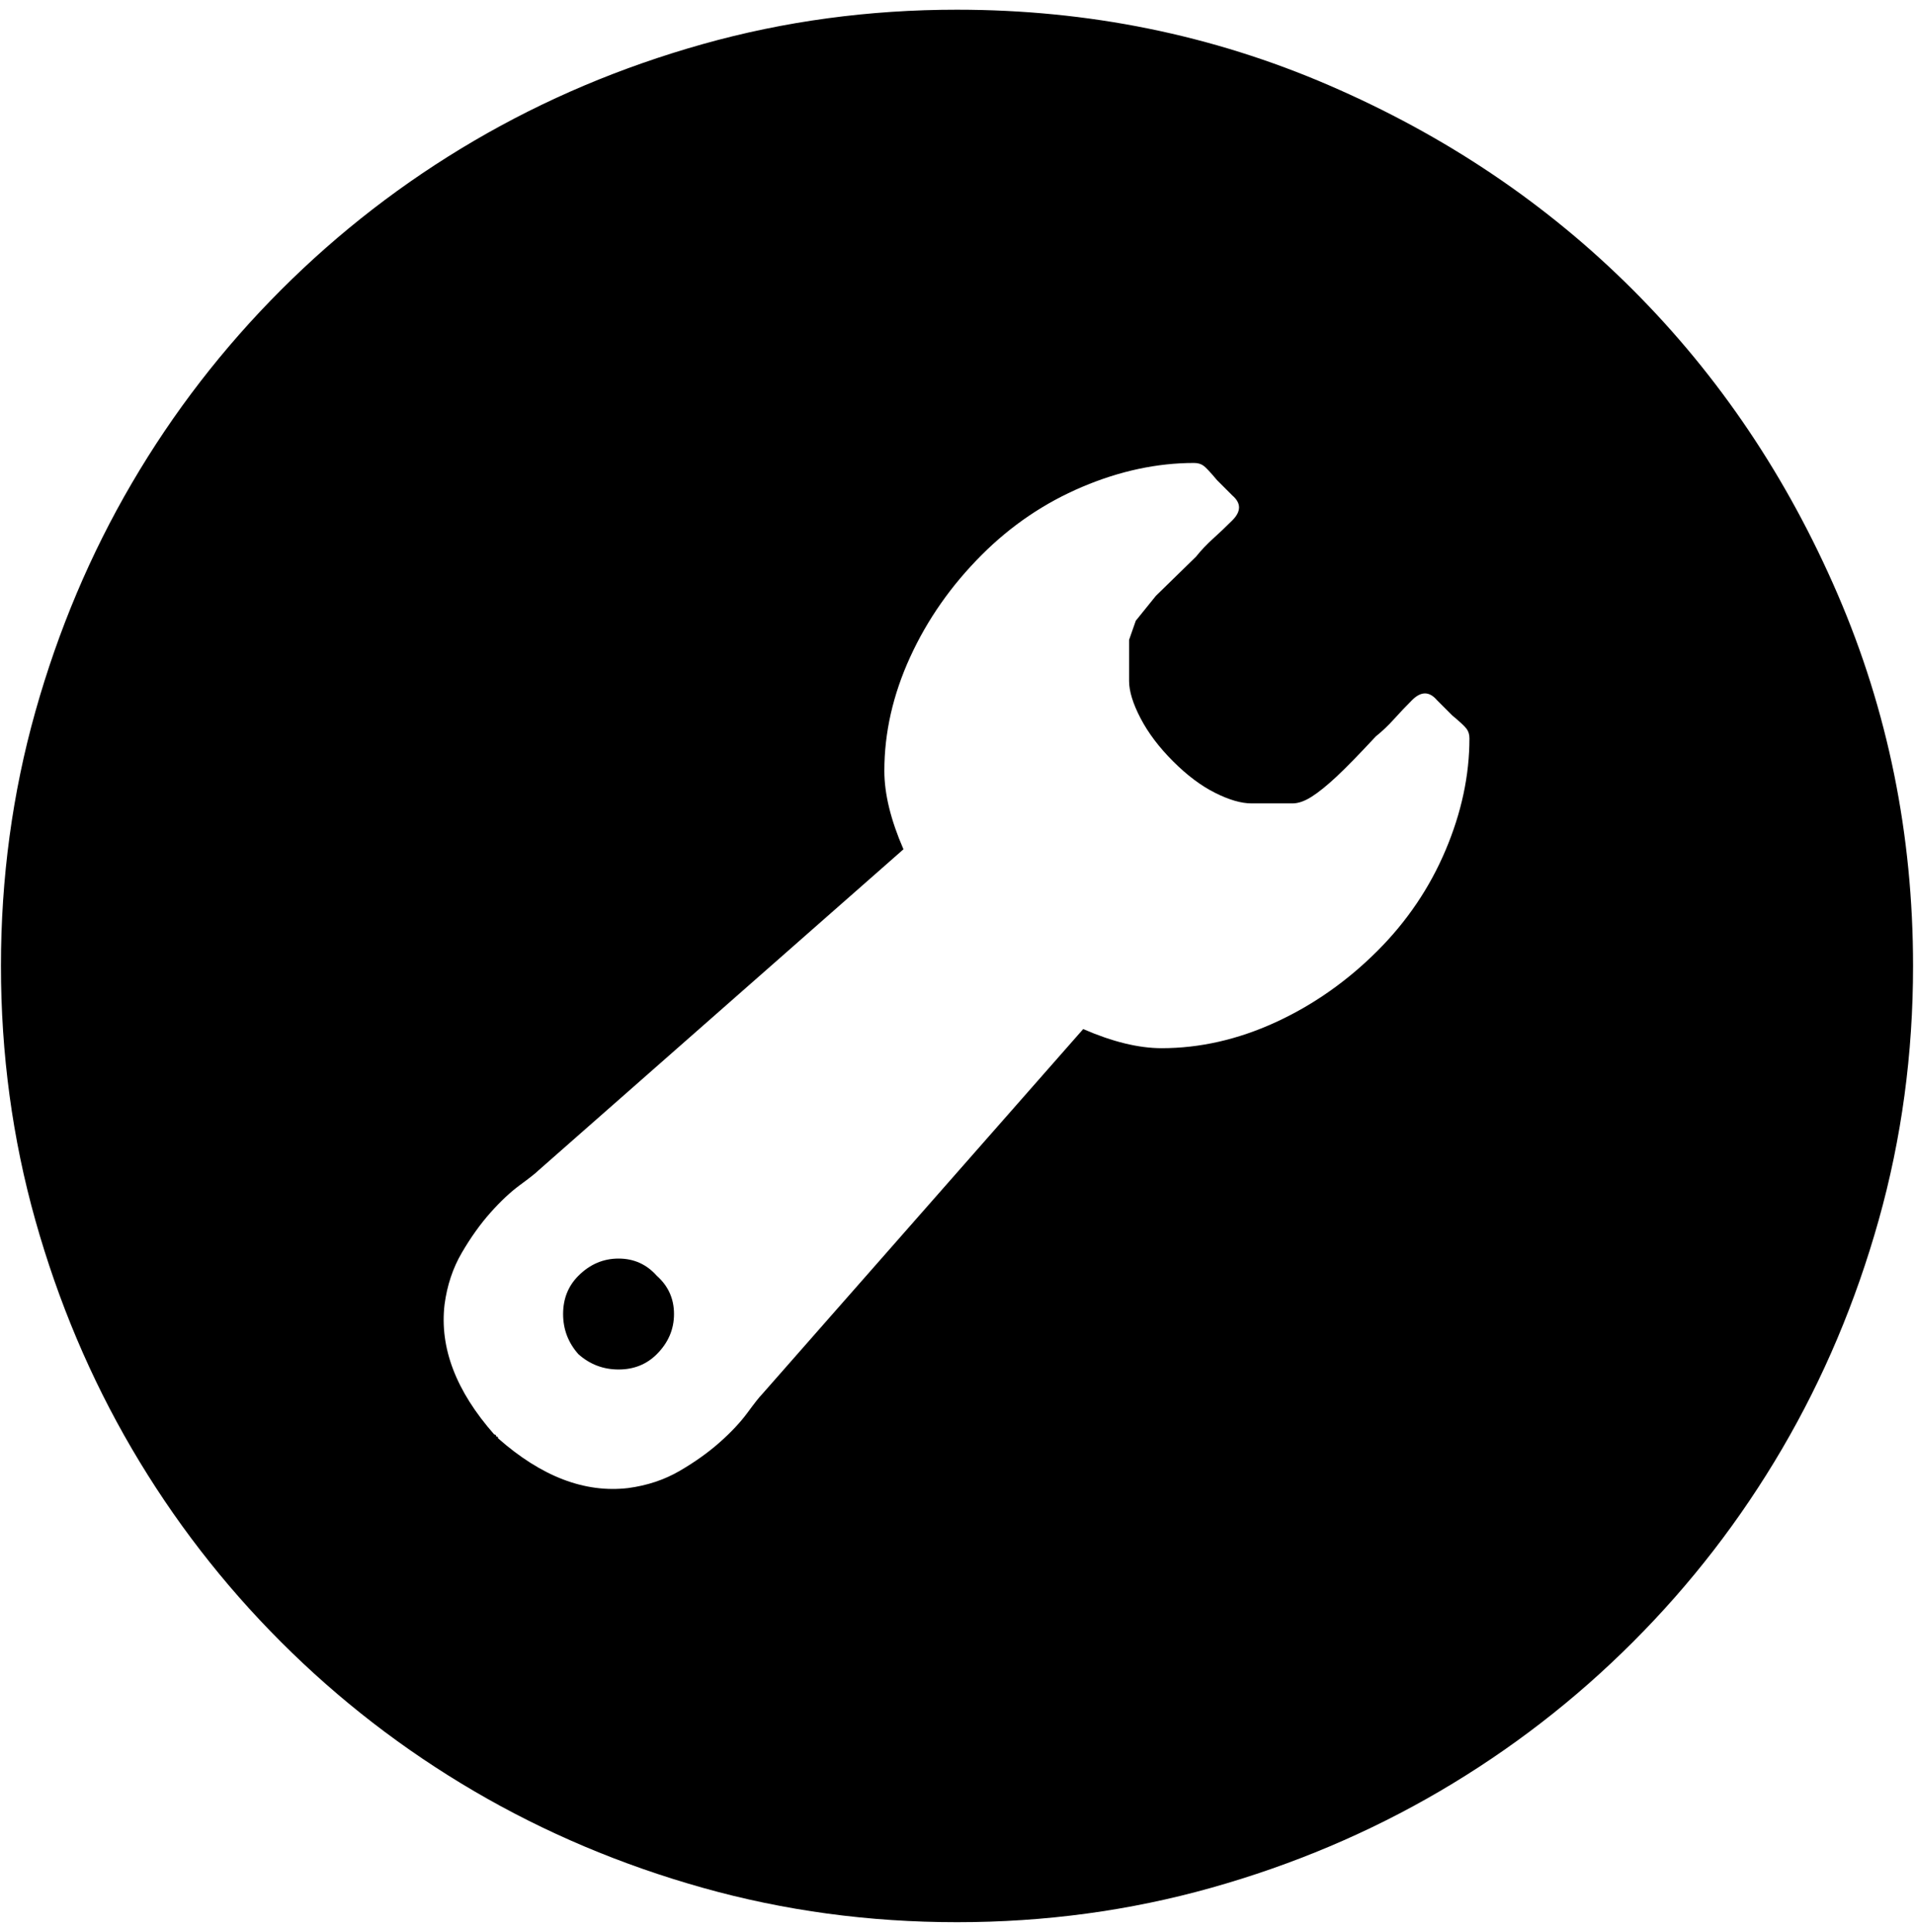 <?xml version="1.0" encoding="UTF-8" standalone="no"?>
<!-- Created with Inkscape (http://www.inkscape.org/) -->

<svg
   xmlns:dc="http://purl.org/dc/elements/1.1/"
   xmlns:cc="http://creativecommons.org/ns#"
   xmlns:rdf="http://www.w3.org/1999/02/22-rdf-syntax-ns#"
   xmlns:svg="http://www.w3.org/2000/svg"
   xmlns="http://www.w3.org/2000/svg"
   xmlns:sodipodi="http://sodipodi.sourceforge.net/DTD/sodipodi-0.dtd"
   xmlns:inkscape="http://www.inkscape.org/namespaces/inkscape"
   width="987.979"
   height="997.019"
   id="svg2"
   sodipodi:version="0.32"
   inkscape:version="0.48.3.1 r9886"
   sodipodi:docname="wrench.svg"
   version="1.0"
   inkscape:output_extension="org.inkscape.output.svg.inkscape">
  <defs
     id="defs4" />
  <sodipodi:namedview
     id="base"
     pagecolor="#ffffff"
     bordercolor="#666666"
     borderopacity="1.0"
     inkscape:pageopacity="0.0"
     inkscape:pageshadow="2"
     inkscape:zoom="0.64"
     inkscape:cx="36.215379"
     inkscape:cy="425.62412"
     inkscape:document-units="px"
     inkscape:current-layer="layer1"
     inkscape:window-width="1920"
     inkscape:window-height="1025"
     inkscape:window-x="0"
     inkscape:window-y="27"
     showgrid="false"
     inkscape:window-maximized="1"
     fit-margin-top="0"
     fit-margin-left="0"
     fit-margin-right="0"
     fit-margin-bottom="0" />
  <g
     inkscape:label="Layer 1"
     inkscape:groupmode="layer"
     id="layer1"
     transform="translate(-374.218,422.783)">
    <g
       id="g3725"
       transform="matrix(0.987,0,0,-0.987,374.707,371.827)">
      <path
         id="path3727"
         d="m 720,308 c 15.333,15.333 27.167,32.833 35.5,52.5 8.333,19.667 12.5,39.167 12.5,58.5 0,2 -0.5,3.667 -1.5,5 -1,1.34 -3.5,3.673 -7.5,7 l -8,8 c -4,4.667 -8.333,4.667 -13,0 -3.333,-3.333 -6.5,-6.667 -9.5,-10 -3,-3.333 -6.167,-6.333 -9.5,-9 -8.667,-9.333 -15.5,-16.333 -20.5,-21 -5,-4.667 -9.333,-8.167 -13,-10.5 -3.667,-2.333 -7,-3.5 -10,-3.5 H 663 654 c -5.343,0 -11.677,1.833 -19,5.5 -7.335,3.667 -14.668,9.167 -22,16.5 -7.333,7.333 -13,14.833 -17,22.5 -4,7.667 -6,14.167 -6,19.5 v 9 12.5 l 3.5,10 10.5,13 21,20.5 c 2.667,3.333 5.667,6.5 9,9.5 3.333,3 6.667,6.167 10,9.5 4.667,4.667 4.667,9 0,13 l -8,8 c -3.353,4 -5.686,6.5 -7,7.5 -1.333,1 -3,1.5 -5,1.5 -19.333,0 -38.833,-4.167 -58.5,-12.5 C 545.833,542.165 528.333,530.331 513,515 497,499 484.5,481.167 475.5,461.5 466.5,441.833 462,422 462,402 c 0,-12 3.333,-25.667 10,-41 L 281,193 c -1.333,-1.333 -4.5,-3.833 -9.5,-7.5 -5,-3.667 -10.167,-8.5 -15.5,-14.5 -5.333,-6 -10.333,-13 -15,-21 -4.667,-8 -7.667,-17 -9,-27 -2.667,-22.667 6,-45.333 26,-68 0.667,0 1,-0.333 1,-1 0.667,0 1,-0.333 1,-1 22.667,-20 45.333,-28.667 68,-26 10,1.333 19,4.333 27,9 8,4.667 15,9.667 21,15 6,5.333 10.833,10.5 14.5,15.5 3.667,5 6.167,8.167 7.5,9.5 l 168,191 c 15.333,-6.667 29,-10 41,-10 20,0 39.833,4.5 59.5,13.5 19.667,9 37.5,21.5 53.5,37.5 z M 500,800 c 68.667,0 133.5,-13.167 194.5,-39.5 61,-26.333 114,-62 159,-107 45,-45 80.667,-98 107,-159 26.333,-61 39.5,-125.833 39.5,-194.5 0,-46 -6,-90.333 -18,-133 -12,-42.667 -28.833,-82.5 -50.5,-119.5 -21.667,-37 -47.667,-70.667 -78,-101 -30.333,-30.333 -64,-56.333 -101,-78 -37,-21.667 -76.833,-38.5 -119.5,-50.5 -42.667,-12 -87,-18 -133,-18 -46,0 -90.333,6 -133,18 -42.667,12 -82.5,28.833 -119.5,50.5 -37,21.667 -70.667,47.667 -101,78 -30.333,30.333 -56.333,64 -78,101 C 46.833,84.5 30,124.333 18,167 6,209.667 0,254 0,300 c 0,46 6,90.333 18,133 12,42.667 28.833,82.5 50.5,119.5 21.667,37 47.667,70.667 78,101 30.333,30.333 64,56.333 101,78 37,21.667 76.833,38.5 119.5,50.5 42.667,12 87,18 133,18 z M 302,138 c 6,6 13,9 21,9 8,0 14.667,-3 20,-9 6,-5.333 9,-12 9,-20 0,-8 -3,-15 -9,-21 -5.333,-5.333 -12,-8 -20,-8 -8,0 -15,2.667 -21,8 -5.333,6 -8,13 -8,21 0,8 2.667,14.667 8,20 z"
         inkscape:connector-curvature="0"
         style="fill:currentColor" />
    </g>
  </g>
</svg>
